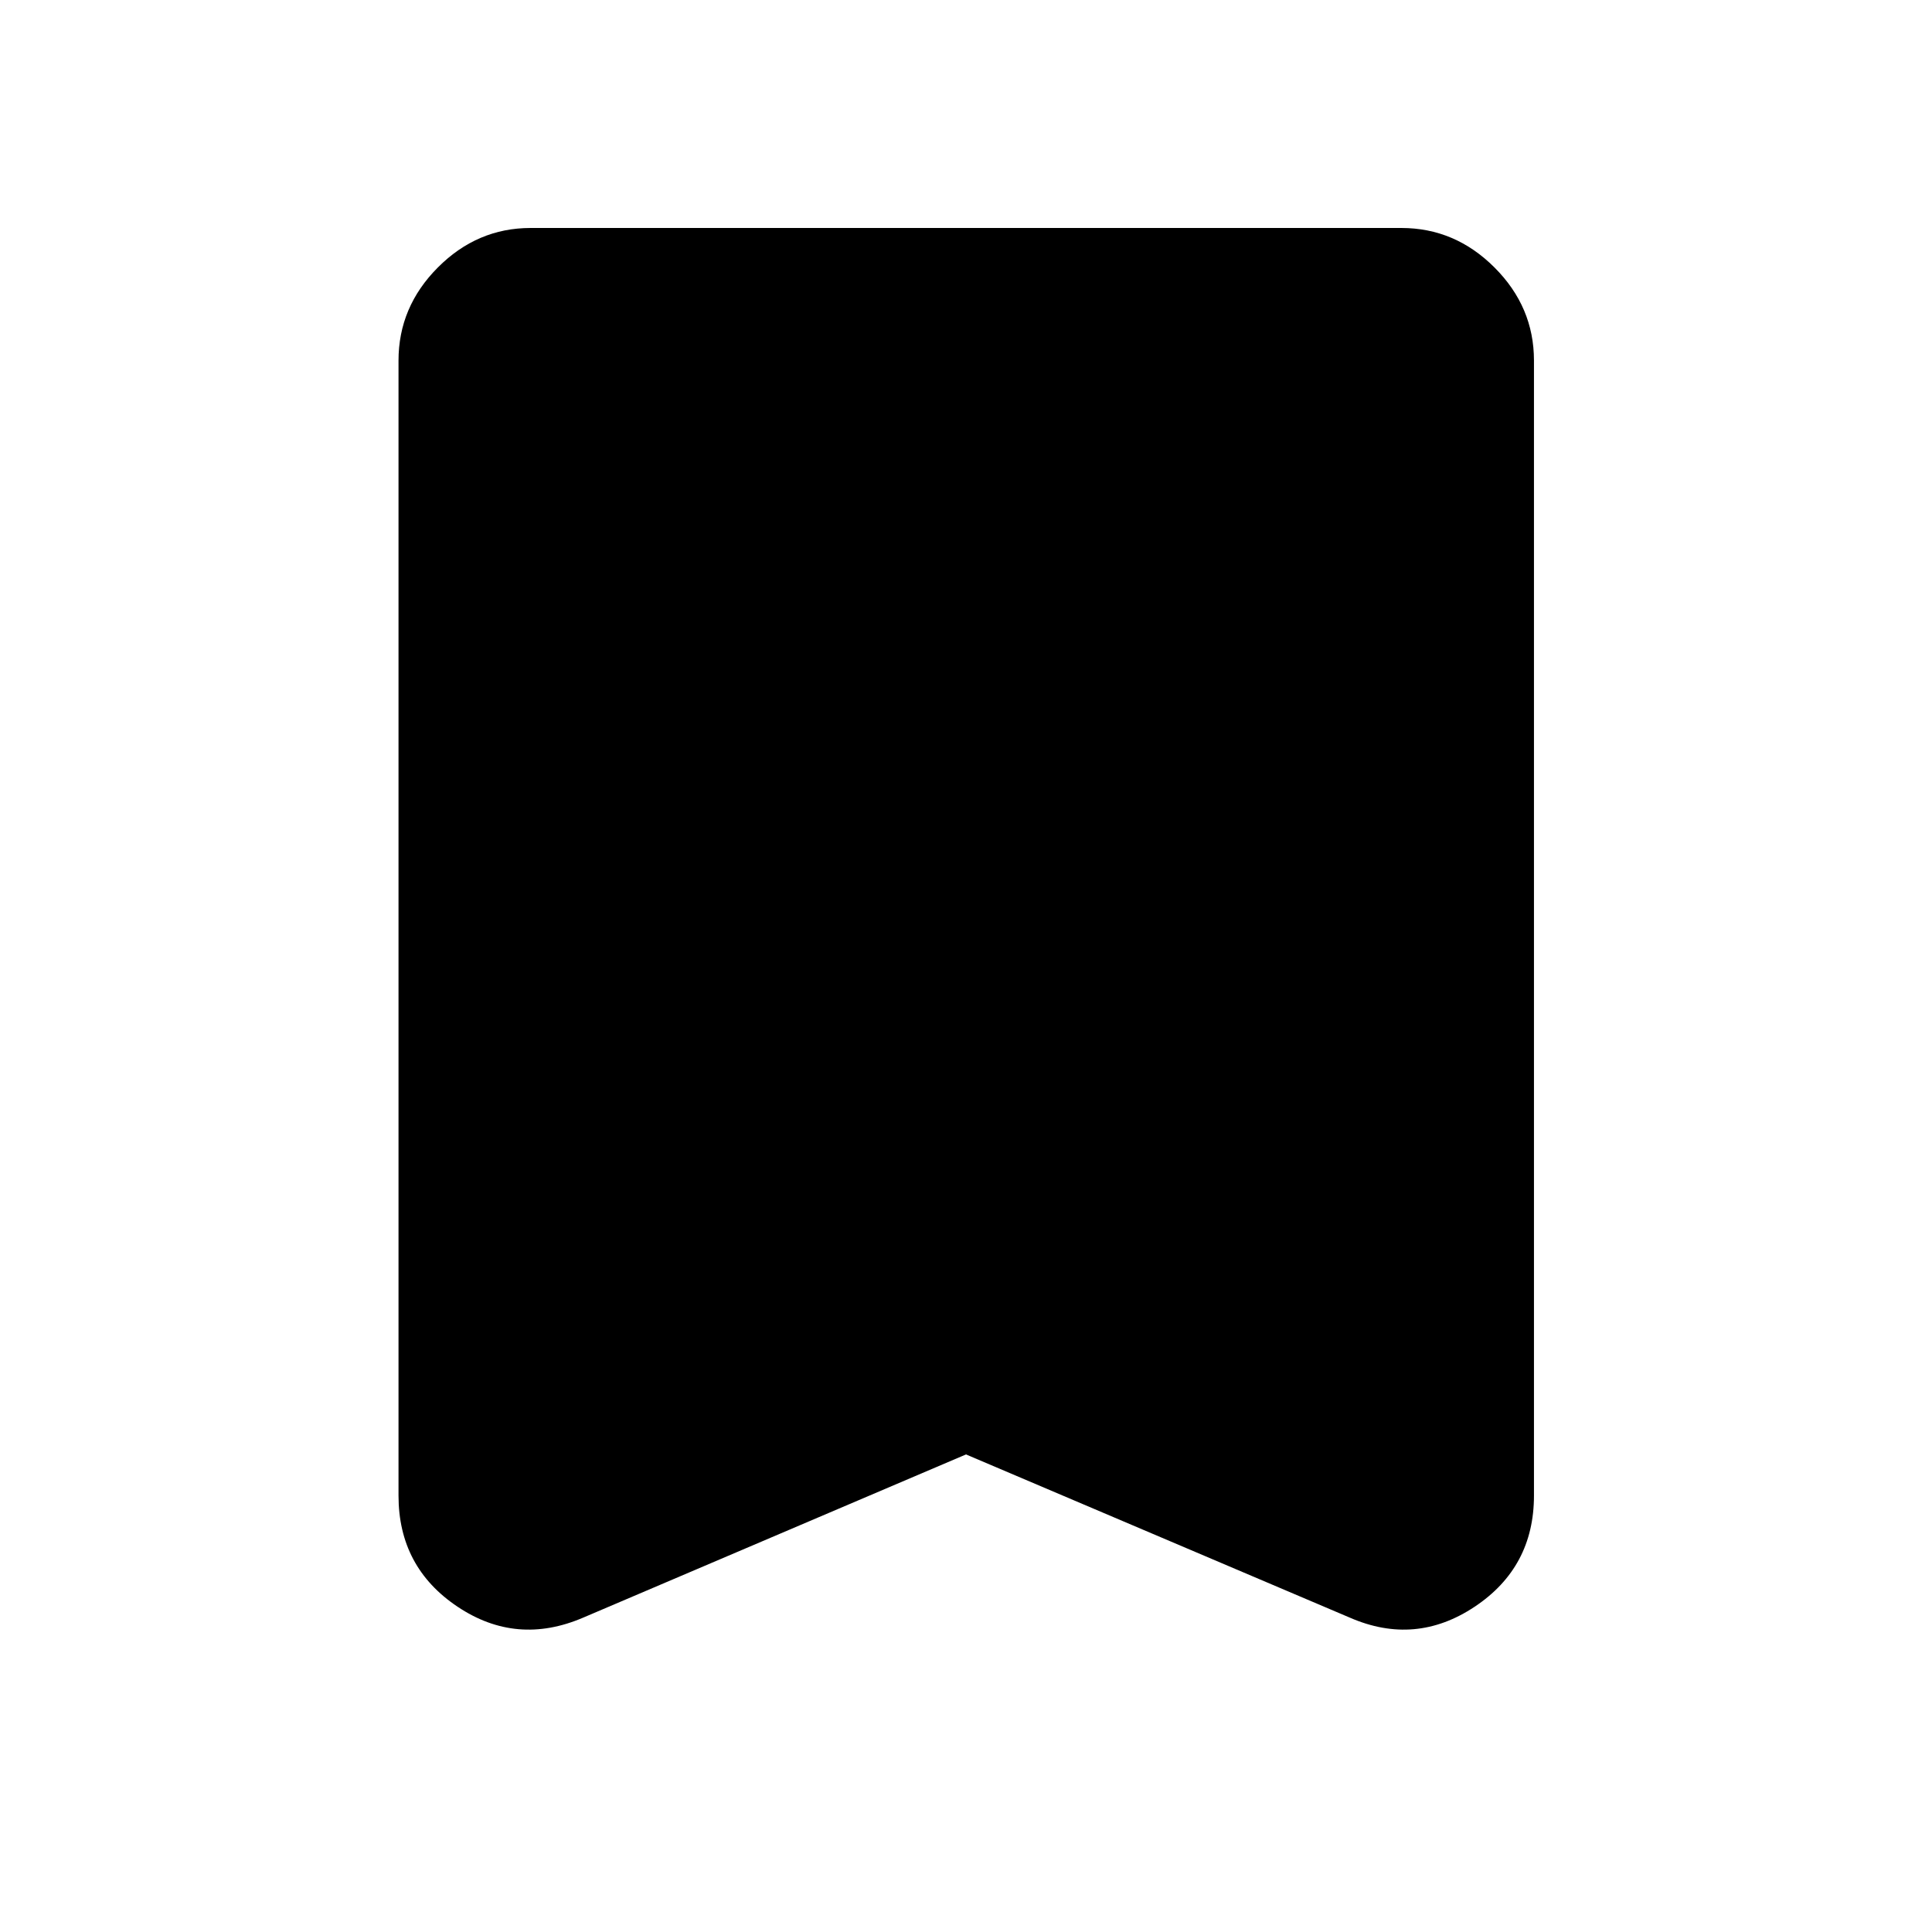 <svg xmlns="http://www.w3.org/2000/svg" height="48" viewBox="0 -960 960 960" width="48"><path d="m480-237.3-190.24 81.1q-33.06 14.18-62.4-5.43-29.34-19.61-29.34-55.22v-564q0-26.63 19.55-46.25t46.08-19.62h432.7q26.63 0 46.25 19.62t19.62 46.25v564q0 35.61-29.46 55.22t-62.02 5.43L480-237.3Z"/></svg>